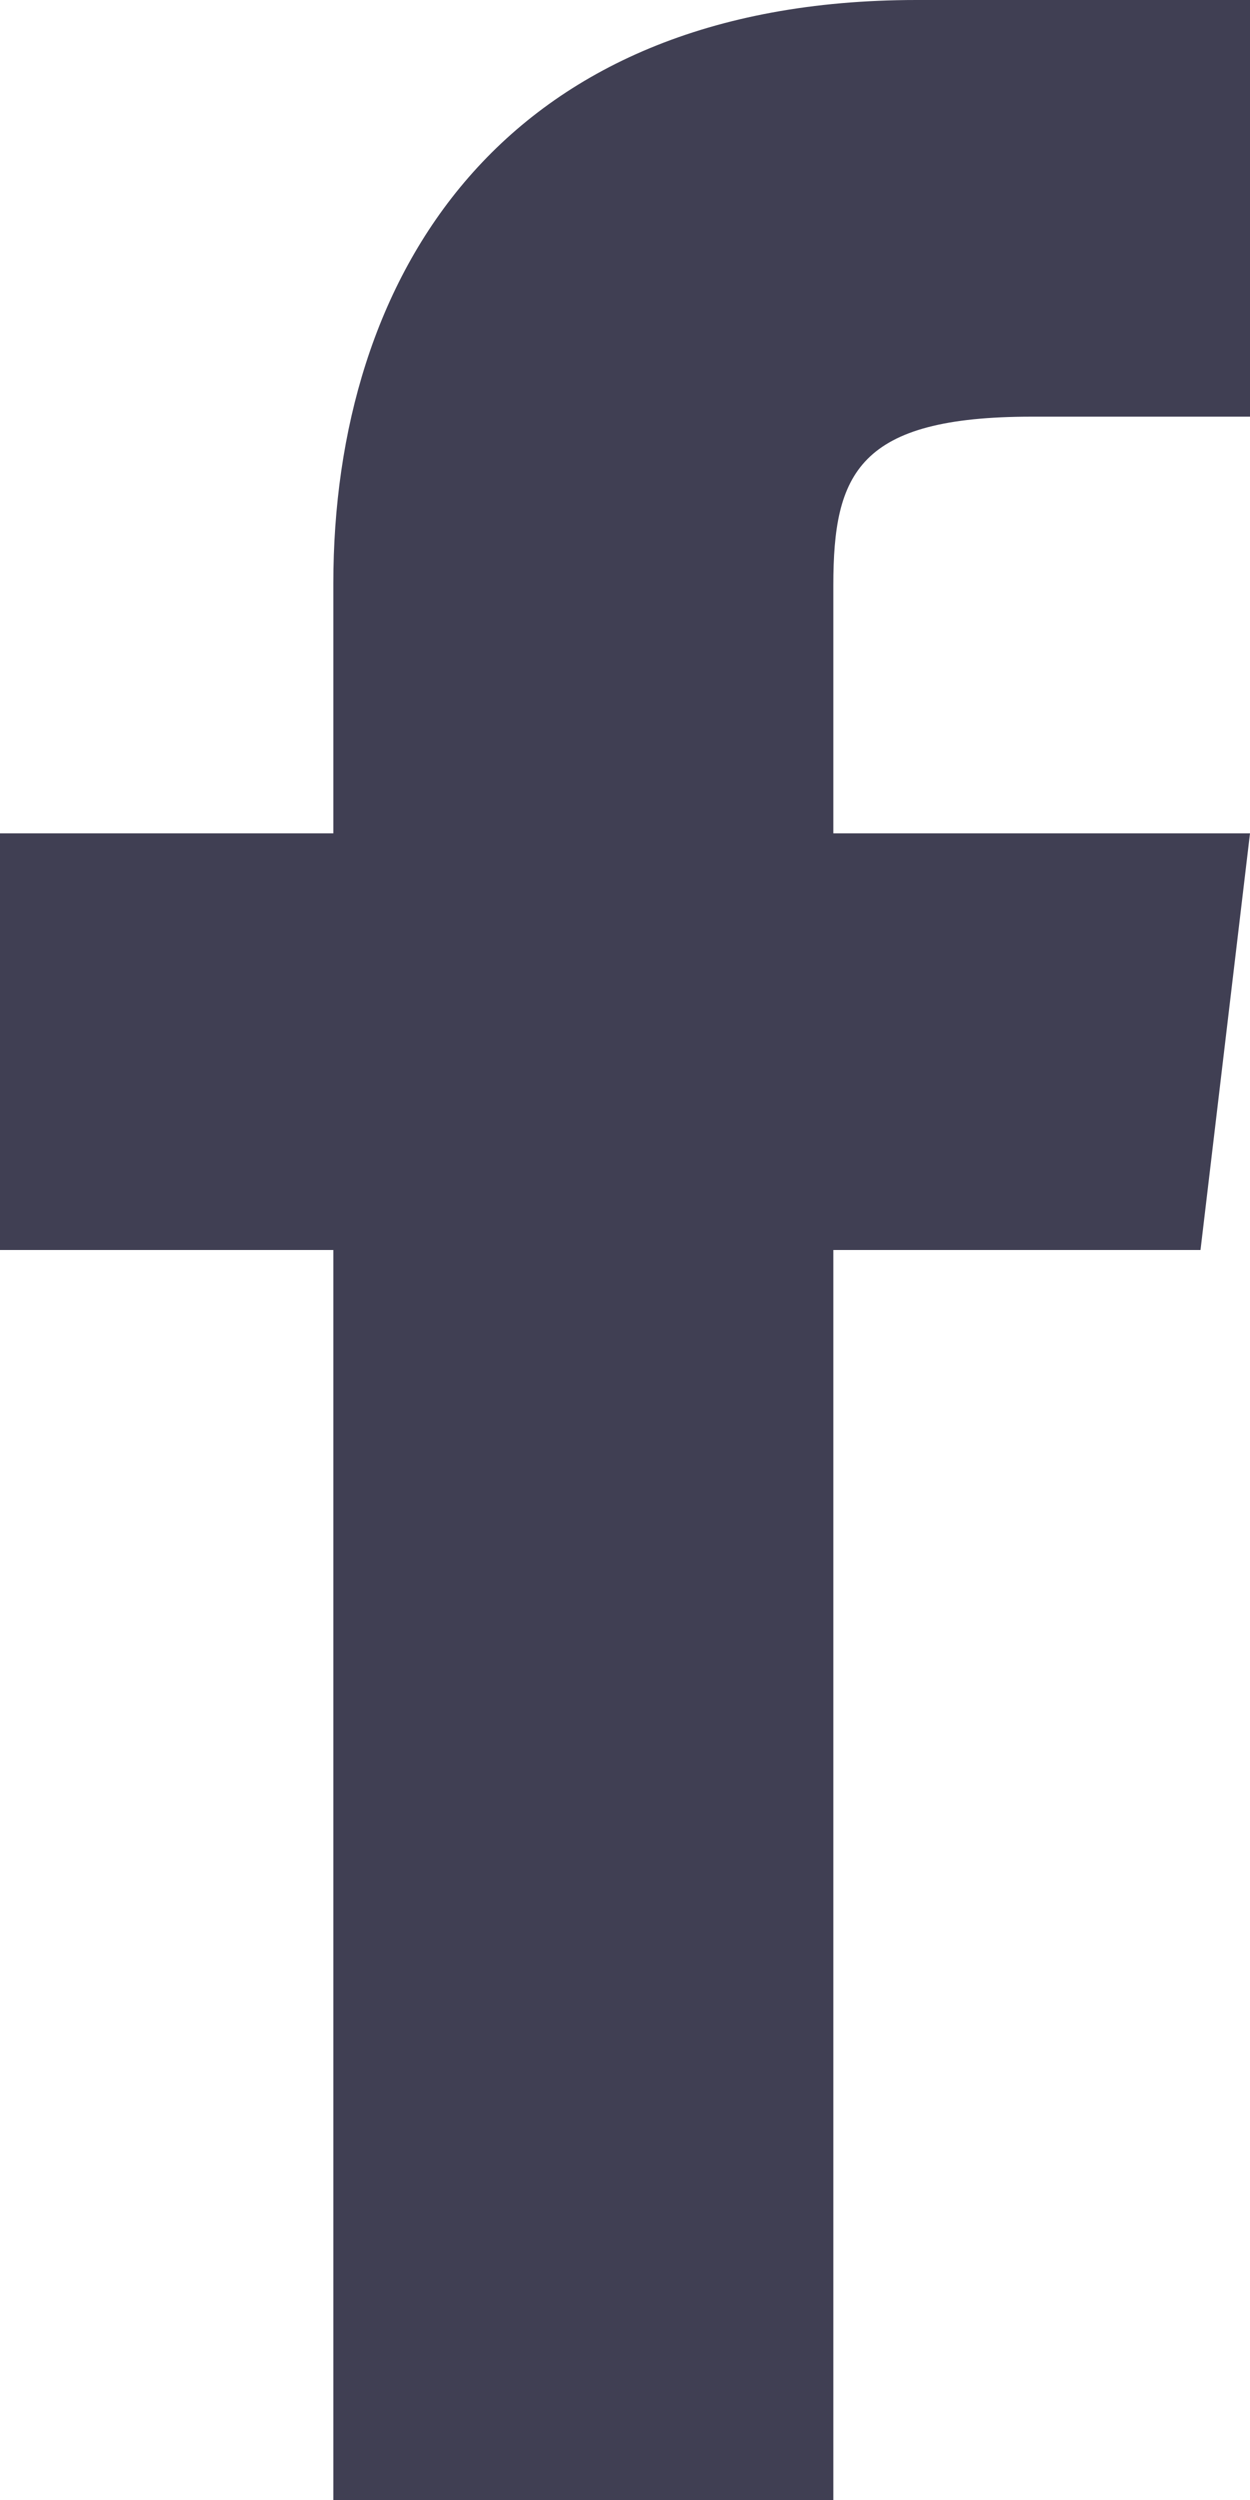 <svg xmlns="http://www.w3.org/2000/svg" width="15" height="30" viewBox="0 0 15 30">
  <path id="Fill_121" data-name="Fill 121" d="M10,10V7.023C10,5.68,10.3,5,12.383,5H15V0H11C6,0,4,3.336,4,7v3H0v5H4V30h6V15h4.406L15,10H10" fill="#111029" opacity="0.8"/>
</svg>
